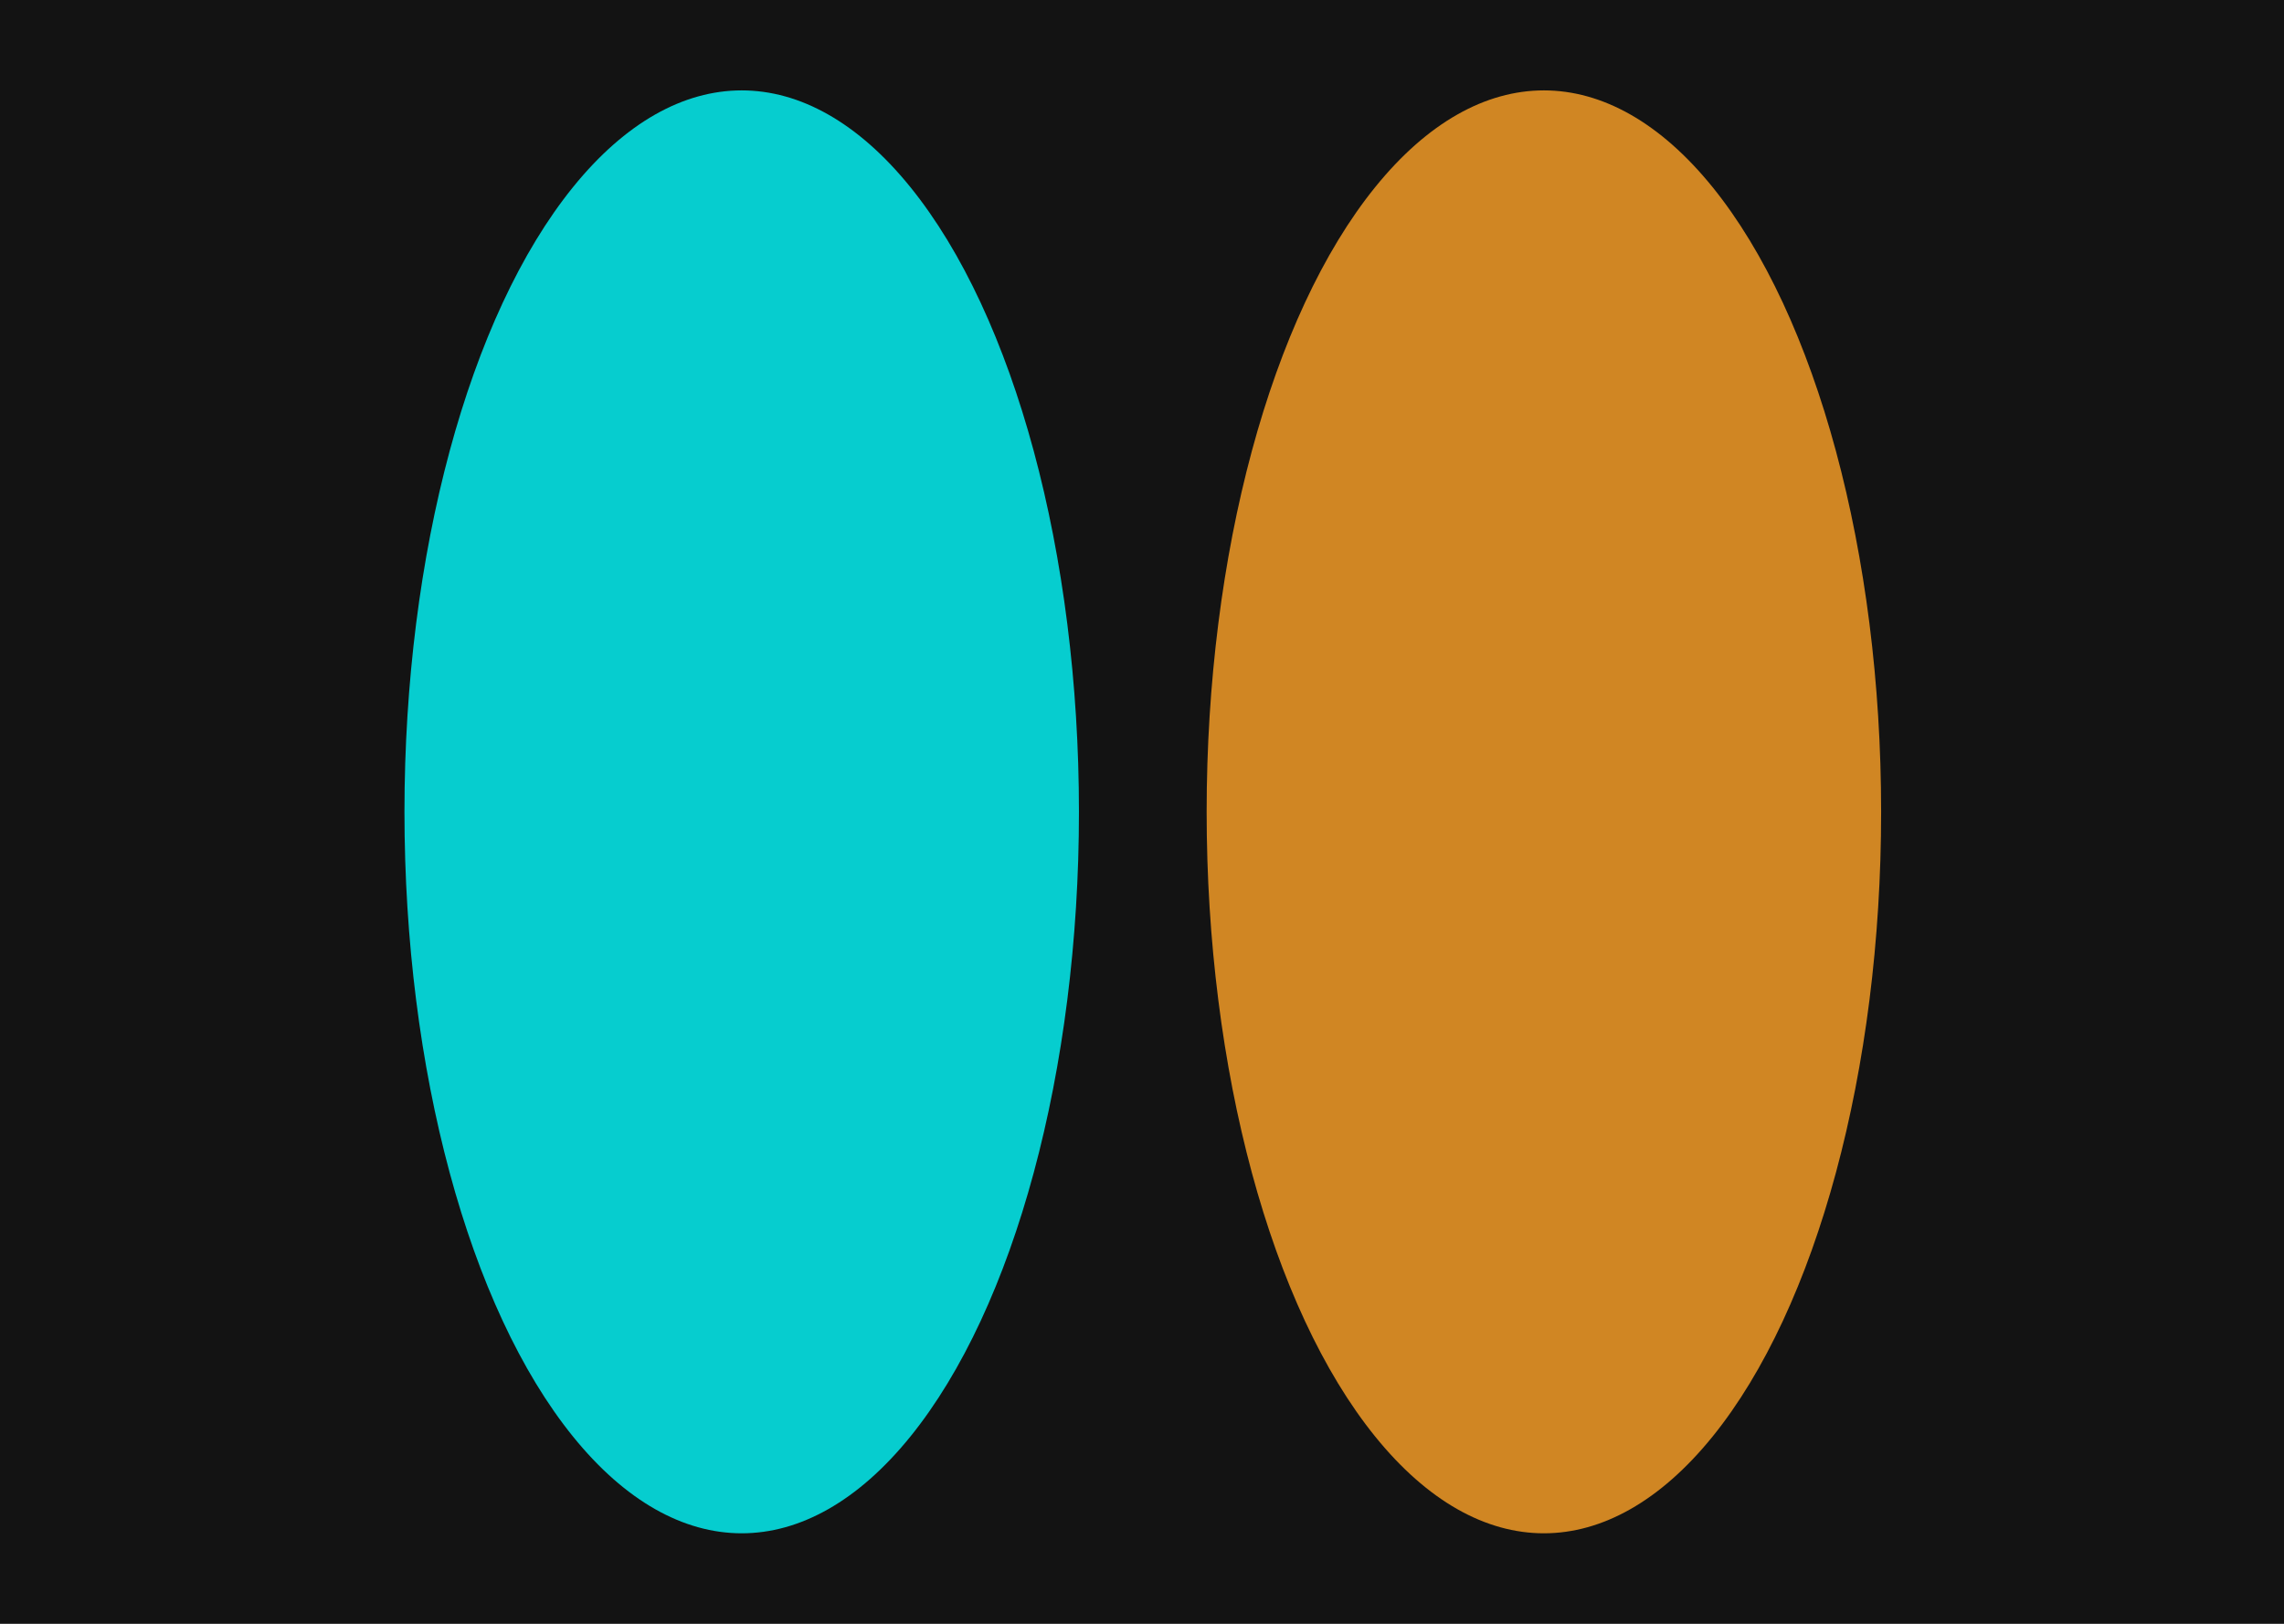 <svg width="1440" height="1024" viewBox="0 0 1440 1024" fill="none" xmlns="http://www.w3.org/2000/svg">
<g clip-path="url(#clip0_7919_3405)">
<rect width="1440" height="1024" fill="#131313"/>
<g opacity="0.8">
<g filter="url(#filter0_f_7919_3405)">
<ellipse cx="467.623" cy="511.966" rx="212.623" ry="454.966" fill="#02FBFE"/>
</g>
<g filter="url(#filter1_f_7919_3405)">
<ellipse cx="973.377" cy="511.966" rx="212.623" ry="454.966" fill="#FFA227"/>
</g>
</g>
</g>
<defs>
<filter id="filter0_f_7919_3405" x="-157.86" y="-355.86" width="1250.97" height="1735.65" filterUnits="userSpaceOnUse" color-interpolation-filters="sRGB">
<feFlood flood-opacity="0" result="BackgroundImageFix"/>
<feBlend mode="normal" in="SourceGraphic" in2="BackgroundImageFix" result="shape"/>
<feGaussianBlur stdDeviation="206.43" result="effect1_foregroundBlur_7919_3405"/>
</filter>
<filter id="filter1_f_7919_3405" x="347.894" y="-355.86" width="1250.97" height="1735.65" filterUnits="userSpaceOnUse" color-interpolation-filters="sRGB">
<feFlood flood-opacity="0" result="BackgroundImageFix"/>
<feBlend mode="normal" in="SourceGraphic" in2="BackgroundImageFix" result="shape"/>
<feGaussianBlur stdDeviation="206.43" result="effect1_foregroundBlur_7919_3405"/>
</filter>
<clipPath id="clip0_7919_3405">
<rect width="1440" height="1024" fill="white"/>
</clipPath>
</defs>
</svg>
